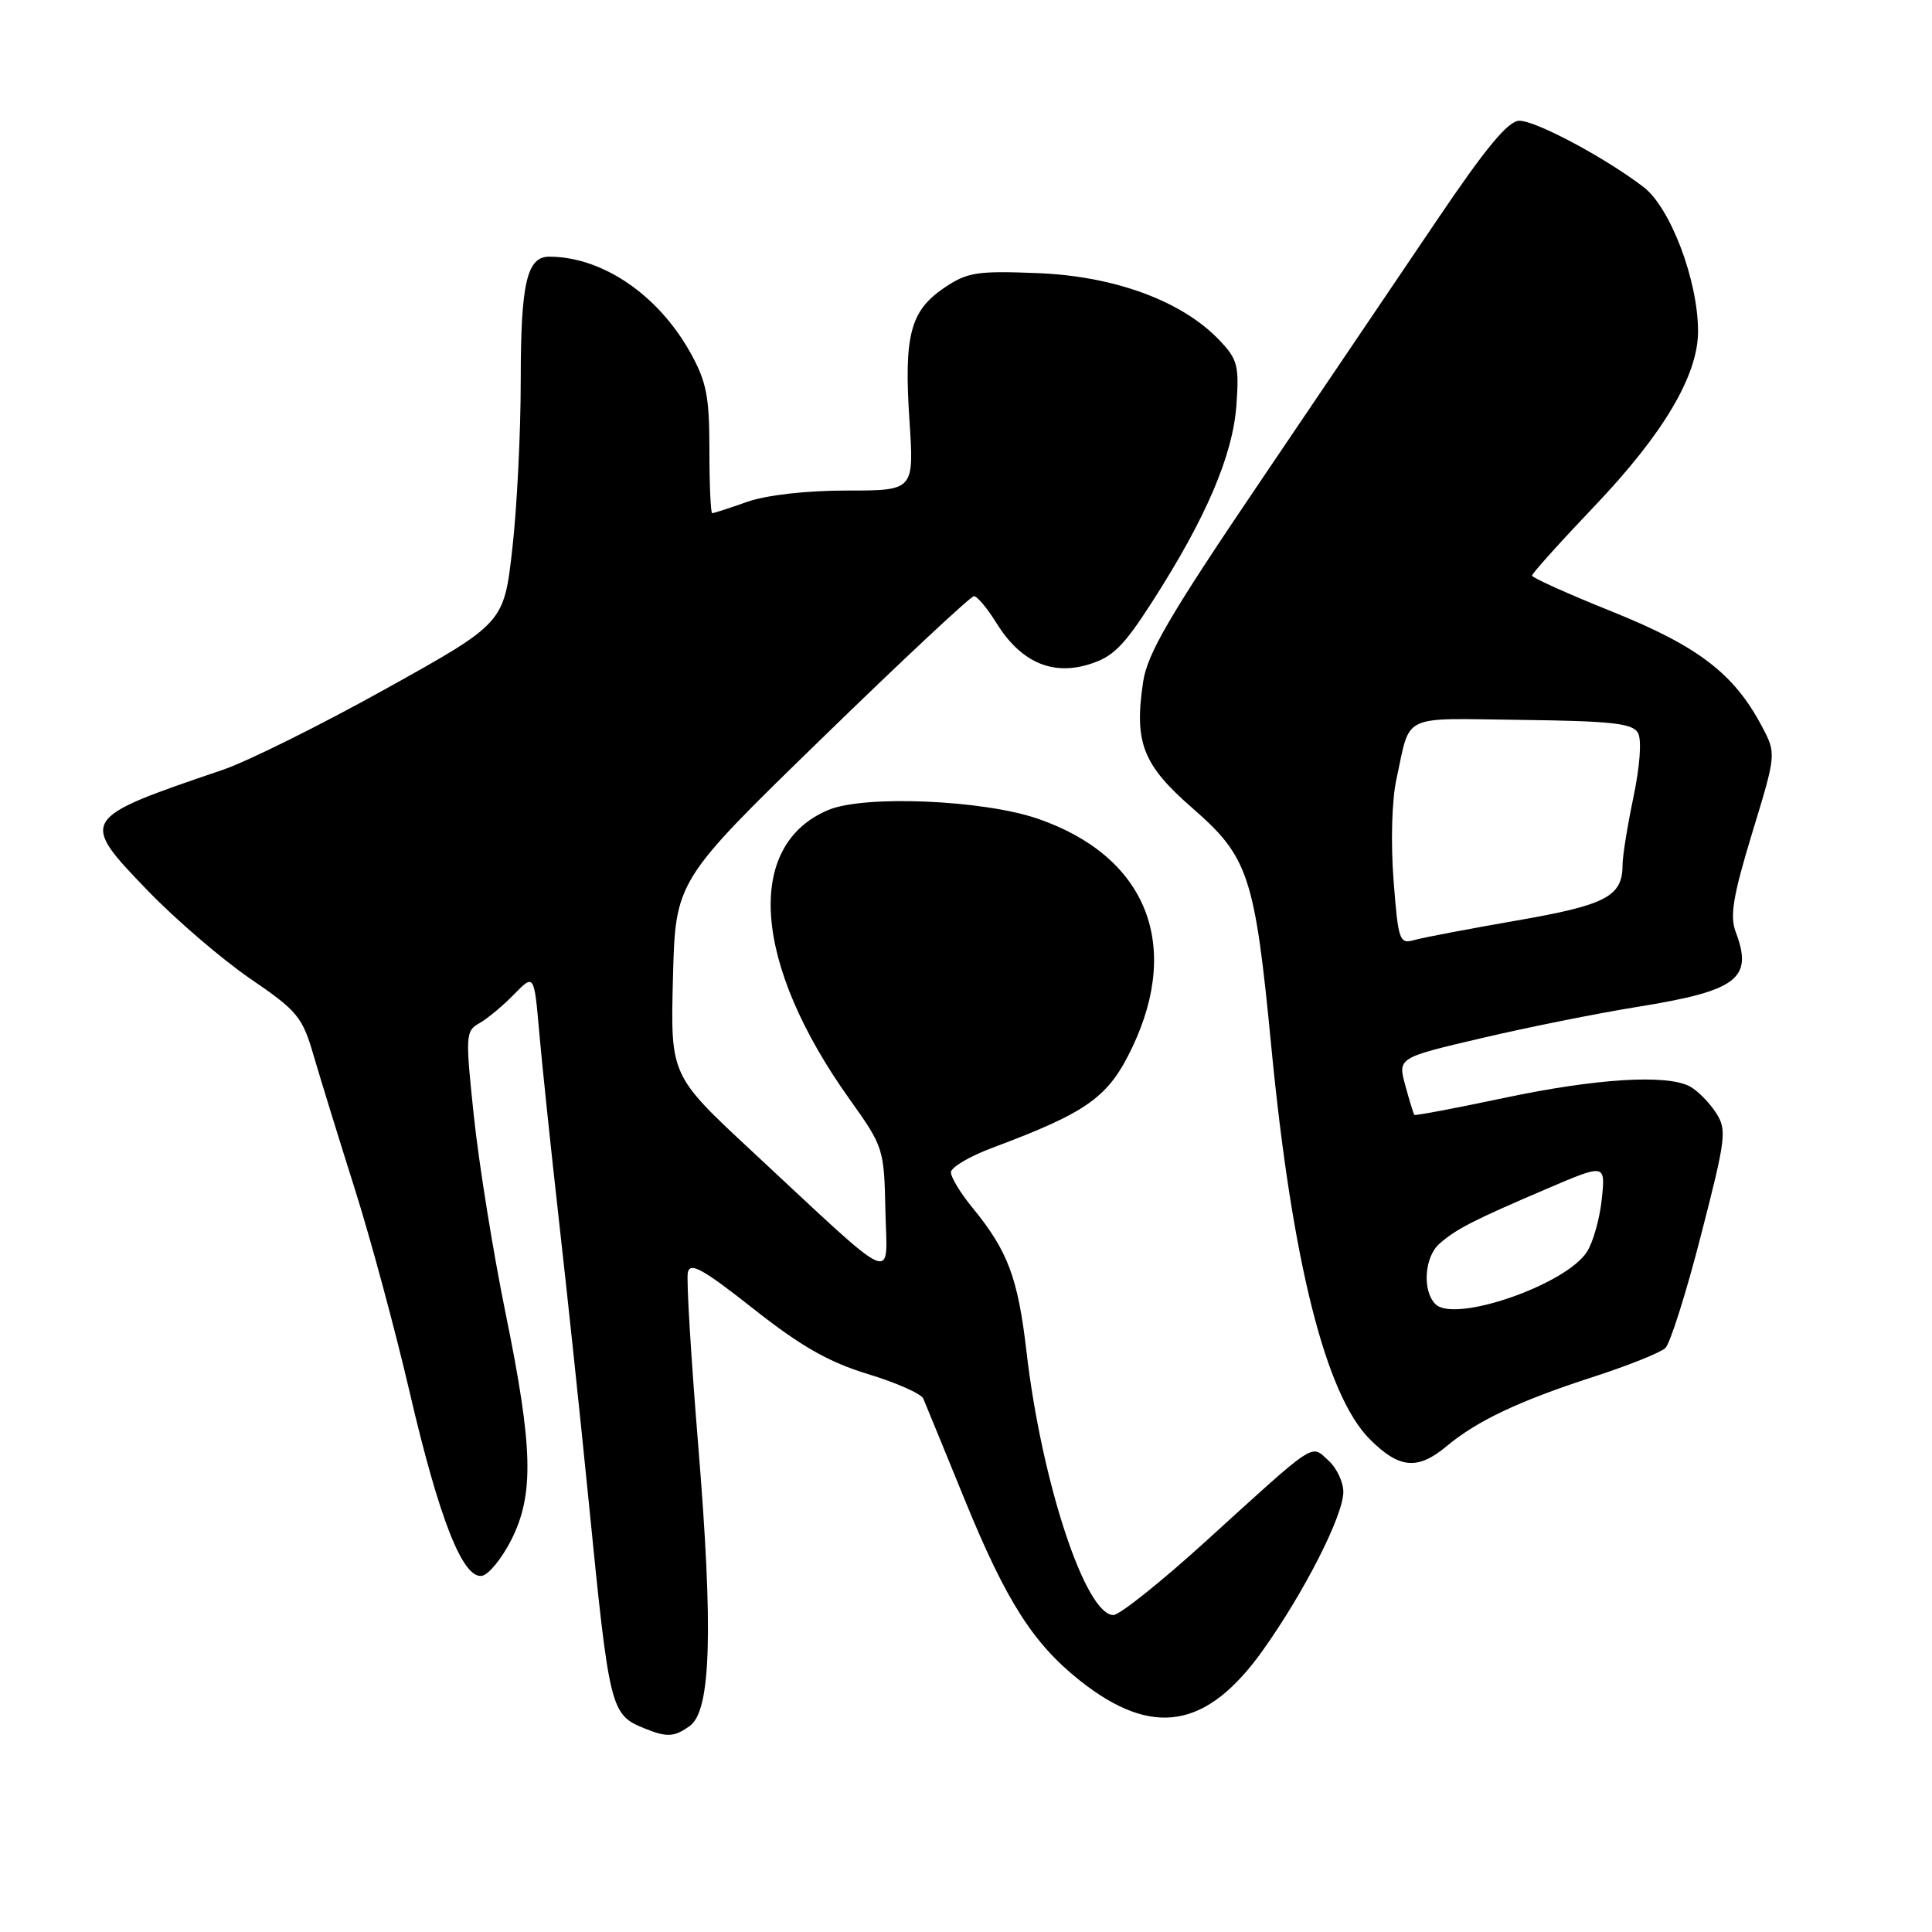 <?xml version="1.0" encoding="UTF-8" standalone="no"?>
<!DOCTYPE svg PUBLIC "-//W3C//DTD SVG 1.1//EN" "http://www.w3.org/Graphics/SVG/1.1/DTD/svg11.dtd" >
<svg xmlns="http://www.w3.org/2000/svg" xmlns:xlink="http://www.w3.org/1999/xlink" version="1.1" viewBox="0 0 256 256">
 <g >
 <path fill="currentColor"
d=" M 91.43 228.67 C 94.21 226.64 94.52 216.02 92.53 191.67 C 91.57 179.96 90.94 169.59 91.14 168.62 C 91.43 167.19 93.11 168.12 99.83 173.42 C 106.15 178.41 109.82 180.49 115.00 182.07 C 118.77 183.21 122.07 184.68 122.34 185.32 C 122.62 185.97 125.10 192.03 127.86 198.79 C 133.33 212.18 136.91 217.78 143.11 222.70 C 152.71 230.30 159.90 229.11 167.33 218.68 C 172.85 210.93 178.00 200.80 178.00 197.68 C 178.00 196.38 177.11 194.50 176.02 193.52 C 173.65 191.37 174.61 190.74 159.76 204.24 C 153.85 209.61 148.35 214.00 147.53 214.00 C 143.83 214.00 138.02 196.39 136.02 179.13 C 134.88 169.29 133.54 165.74 128.85 160.02 C 127.28 158.11 126.00 156.00 126.00 155.34 C 126.00 154.68 128.48 153.21 131.52 152.08 C 144.20 147.33 146.90 145.39 150.07 138.70 C 156.57 124.95 151.77 113.40 137.50 108.48 C 130.26 105.99 114.53 105.33 109.77 107.32 C 98.61 111.99 99.75 127.69 112.58 145.66 C 117.07 151.95 117.15 152.21 117.32 160.42 C 117.53 170.05 119.31 170.84 99.67 152.57 C 88.84 142.50 88.84 142.50 89.17 129.61 C 89.50 116.71 89.50 116.71 108.88 97.86 C 119.54 87.49 128.62 79.00 129.05 79.00 C 129.48 79.00 130.82 80.59 132.01 82.52 C 135.19 87.66 139.30 89.53 144.20 88.06 C 147.44 87.09 148.84 85.71 152.70 79.70 C 159.79 68.67 163.35 60.35 163.83 53.70 C 164.21 48.42 163.99 47.60 161.53 45.03 C 156.58 39.86 147.67 36.59 137.50 36.19 C 129.40 35.87 128.16 36.07 125.07 38.17 C 120.61 41.20 119.76 44.47 120.51 55.75 C 121.12 65.00 121.12 65.00 112.19 65.00 C 106.80 65.00 101.56 65.60 99.00 66.50 C 96.66 67.33 94.58 68.00 94.37 68.00 C 94.17 68.00 94.00 64.23 94.00 59.63 C 94.00 52.51 93.62 50.57 91.45 46.68 C 87.17 39.03 79.80 34.03 72.79 34.01 C 69.81 34.00 69.00 37.51 69.00 50.40 C 69.00 57.29 68.50 67.35 67.88 72.75 C 66.77 82.57 66.77 82.57 51.11 91.28 C 42.50 96.07 32.77 100.91 29.48 102.02 C 10.51 108.47 10.46 108.56 19.62 118.06 C 23.33 121.89 29.42 127.12 33.16 129.68 C 39.44 133.97 40.07 134.74 41.57 139.91 C 42.47 142.98 44.91 150.90 47.00 157.50 C 49.09 164.10 52.38 176.27 54.30 184.55 C 58.20 201.31 61.34 209.27 63.88 208.80 C 64.77 208.63 66.51 206.49 67.75 204.04 C 70.79 198.01 70.63 191.81 66.99 174.00 C 65.36 166.03 63.48 154.36 62.81 148.08 C 61.65 137.17 61.68 136.61 63.52 135.58 C 64.57 134.99 66.64 133.27 68.10 131.77 C 70.77 129.04 70.77 129.04 71.45 136.77 C 71.82 141.02 72.99 152.15 74.04 161.50 C 75.10 170.85 76.89 187.72 78.01 199.00 C 80.77 226.74 80.88 227.19 85.47 229.05 C 88.38 230.23 89.39 230.17 91.43 228.67 Z  M 191.67 191.64 C 195.70 188.27 201.24 185.65 211.00 182.48 C 215.68 180.97 220.03 179.23 220.67 178.62 C 221.31 178.00 223.44 171.28 225.39 163.67 C 228.74 150.65 228.85 149.70 227.33 147.38 C 226.44 146.03 224.91 144.49 223.92 143.96 C 220.86 142.32 211.50 142.90 199.31 145.48 C 192.88 146.84 187.53 147.85 187.41 147.73 C 187.30 147.60 186.76 145.85 186.21 143.83 C 185.21 140.16 185.21 140.16 196.35 137.55 C 202.48 136.11 211.78 134.25 217.00 133.41 C 230.23 131.28 232.34 129.67 229.99 123.49 C 229.19 121.38 229.64 118.70 232.18 110.35 C 235.38 99.86 235.38 99.86 233.44 96.21 C 229.76 89.26 225.01 85.63 213.68 81.07 C 207.81 78.71 203.00 76.55 203.00 76.27 C 203.00 75.99 206.76 71.81 211.37 66.97 C 220.44 57.43 225.00 49.72 225.00 43.91 C 225.00 37.16 221.34 27.49 217.75 24.76 C 212.59 20.83 203.52 16.00 201.32 16.00 C 199.84 16.00 196.88 19.58 190.35 29.25 C 185.42 36.54 174.82 52.22 166.78 64.11 C 154.97 81.56 152.03 86.61 151.47 90.35 C 150.26 98.41 151.42 101.36 158.06 107.13 C 165.43 113.55 166.28 116.12 168.45 138.65 C 171.19 167.07 175.64 184.84 181.51 190.71 C 185.41 194.61 187.85 194.83 191.67 191.64 Z  M 190.21 172.81 C 188.43 171.03 188.74 166.54 190.75 164.78 C 192.99 162.83 195.26 161.67 204.89 157.55 C 212.73 154.19 212.73 154.19 212.25 158.85 C 211.99 161.41 211.11 164.55 210.30 165.84 C 207.55 170.22 192.75 175.35 190.21 172.81 Z  M 184.65 116.58 C 184.27 111.65 184.43 105.99 185.03 103.26 C 186.96 94.44 185.39 95.19 201.62 95.39 C 213.55 95.54 216.34 95.85 217.04 97.11 C 217.55 98.02 217.31 101.44 216.45 105.57 C 215.65 109.38 215.00 113.43 215.00 114.56 C 215.00 118.78 212.87 119.91 201.00 121.97 C 194.68 123.07 188.56 124.23 187.40 124.56 C 185.43 125.12 185.27 124.67 184.65 116.58 Z "/>
</g>
</svg>